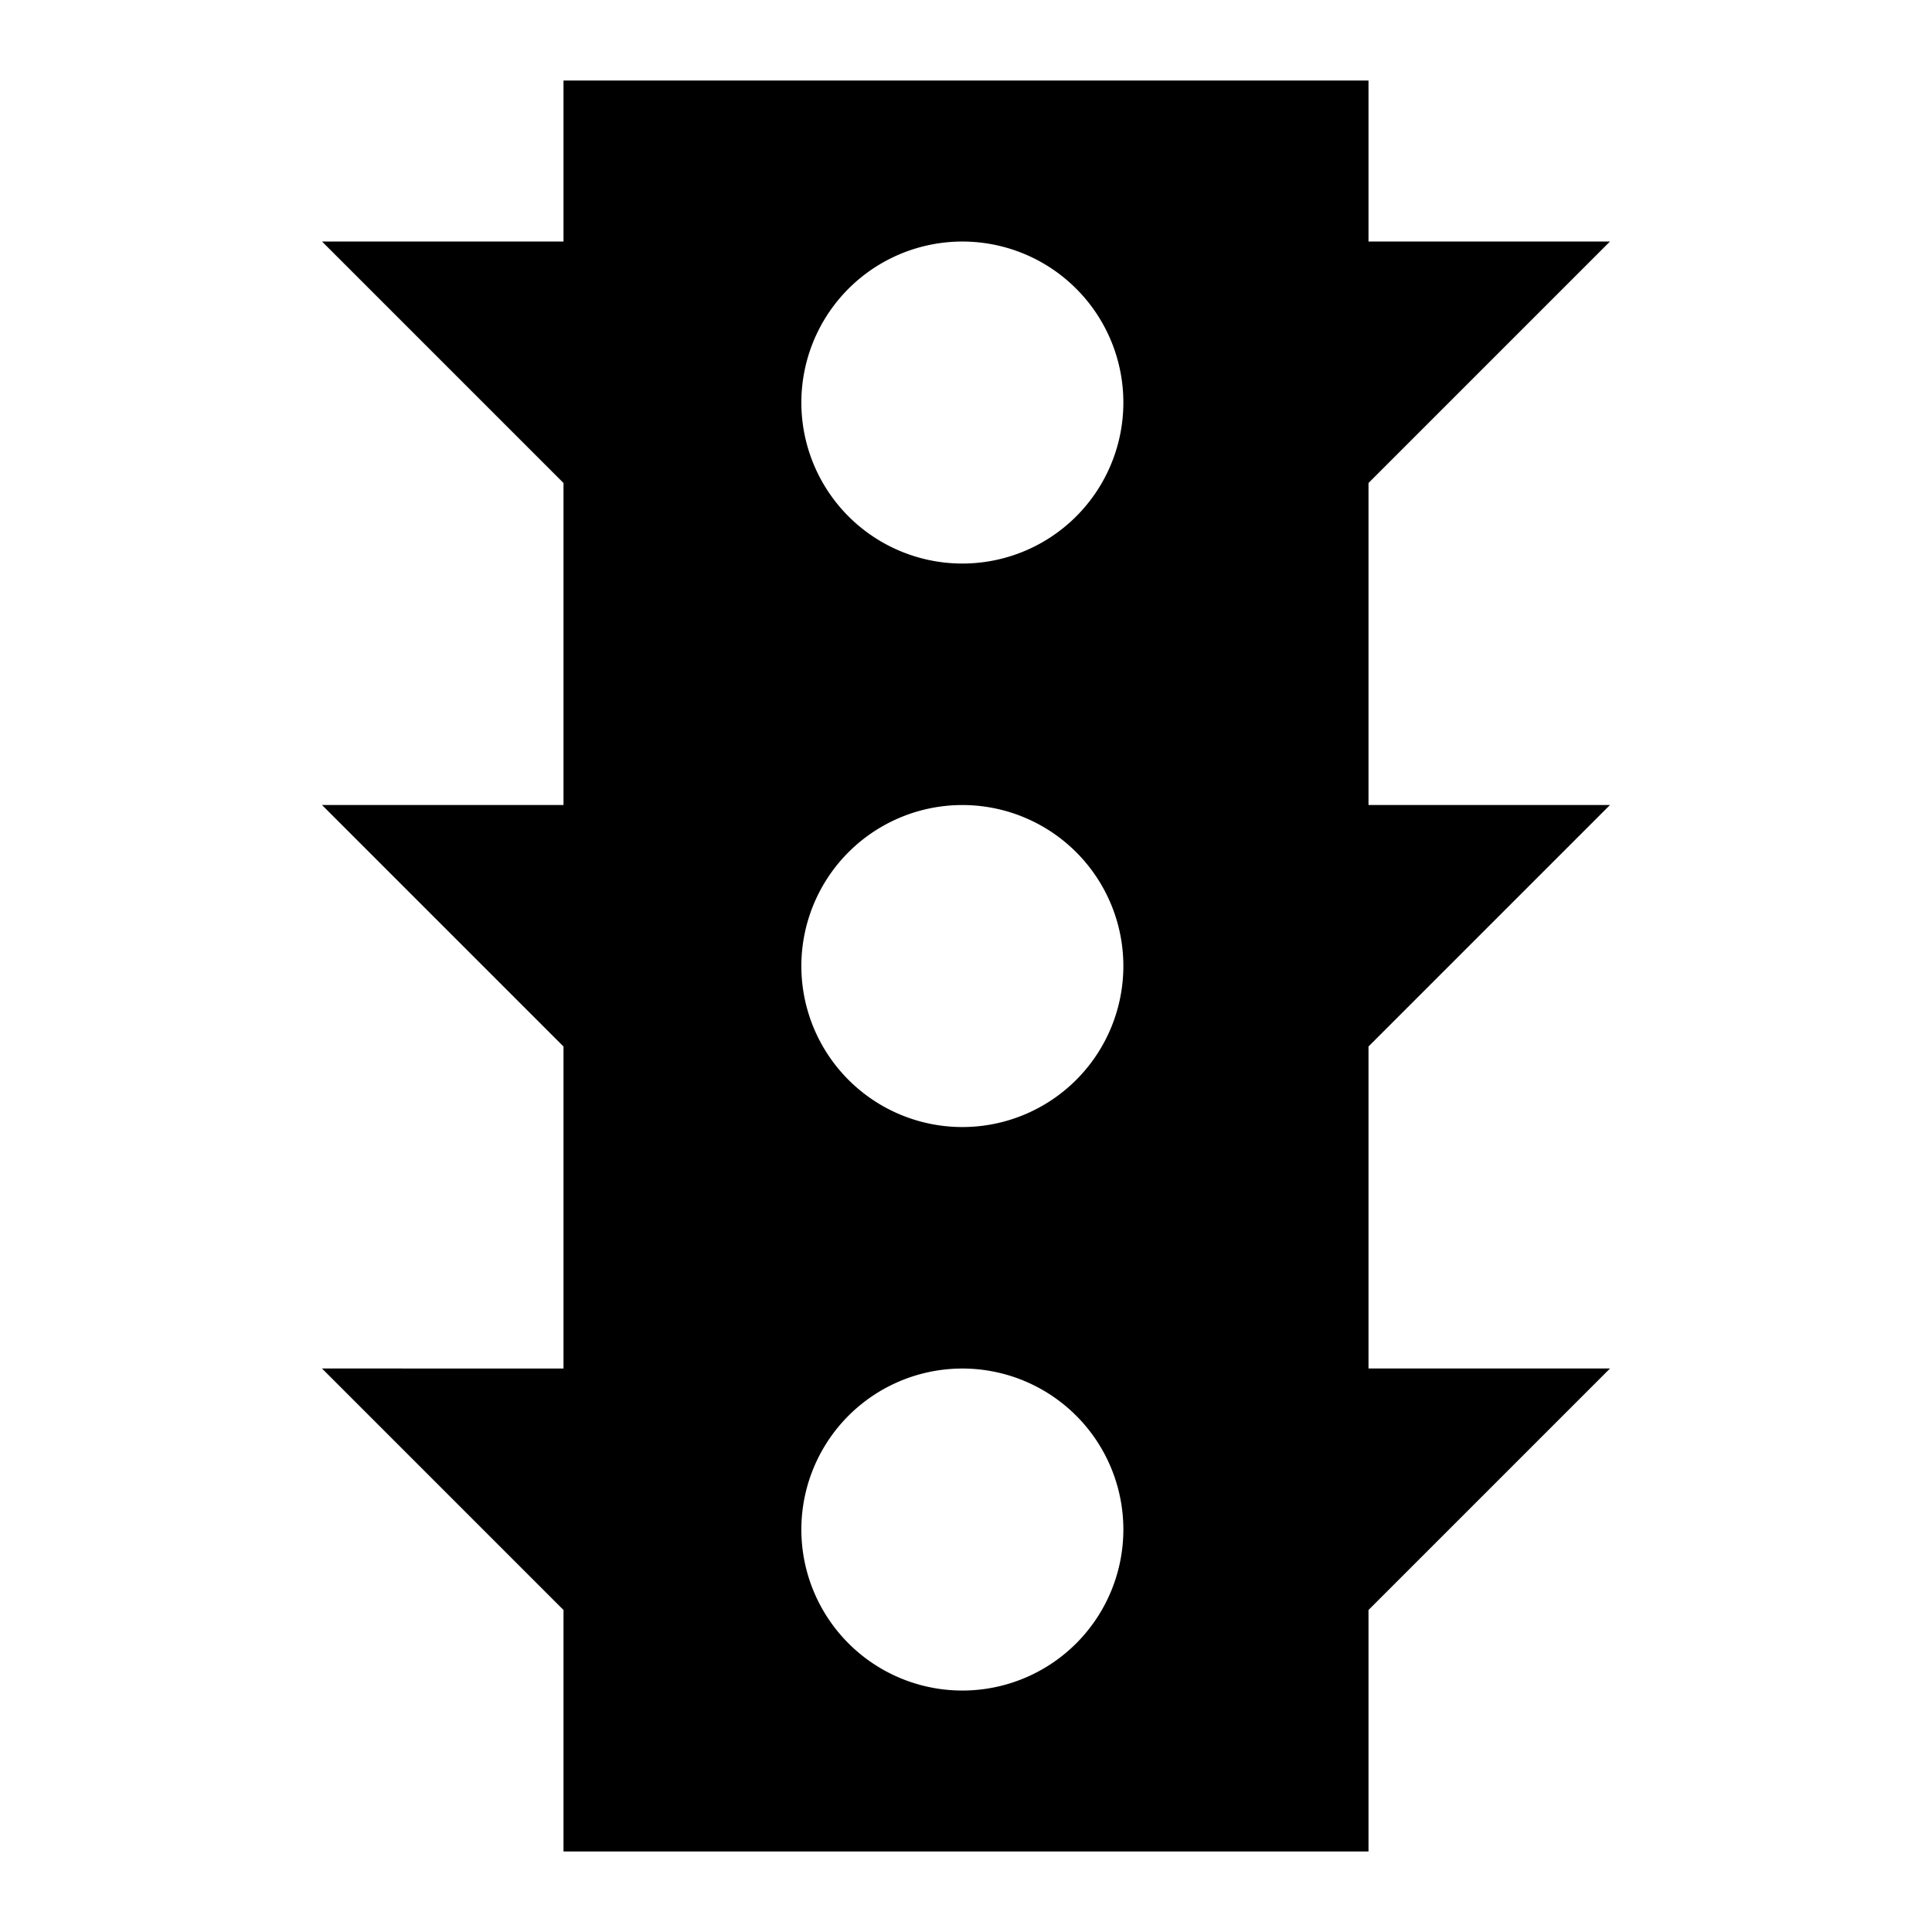 <svg xmlns="http://www.w3.org/2000/svg" viewBox="0 0 24 24"><path d="M20 10h-3V6l3-3h-3V1H7v2H4l3 3v4H4l3 3v4H4l3 3v3h10v-3l3-3h-3v-4l3-3zm-8 11a2 2 0 1 1-.001-3.999A2 2 0 0 1 12 21zm0-7a2 2 0 1 1-.001-3.999A2 2 0 0 1 12 14zm0-7a2 2 0 1 1-.001-3.999A2 2 0 0 1 12 7z"/></svg>
